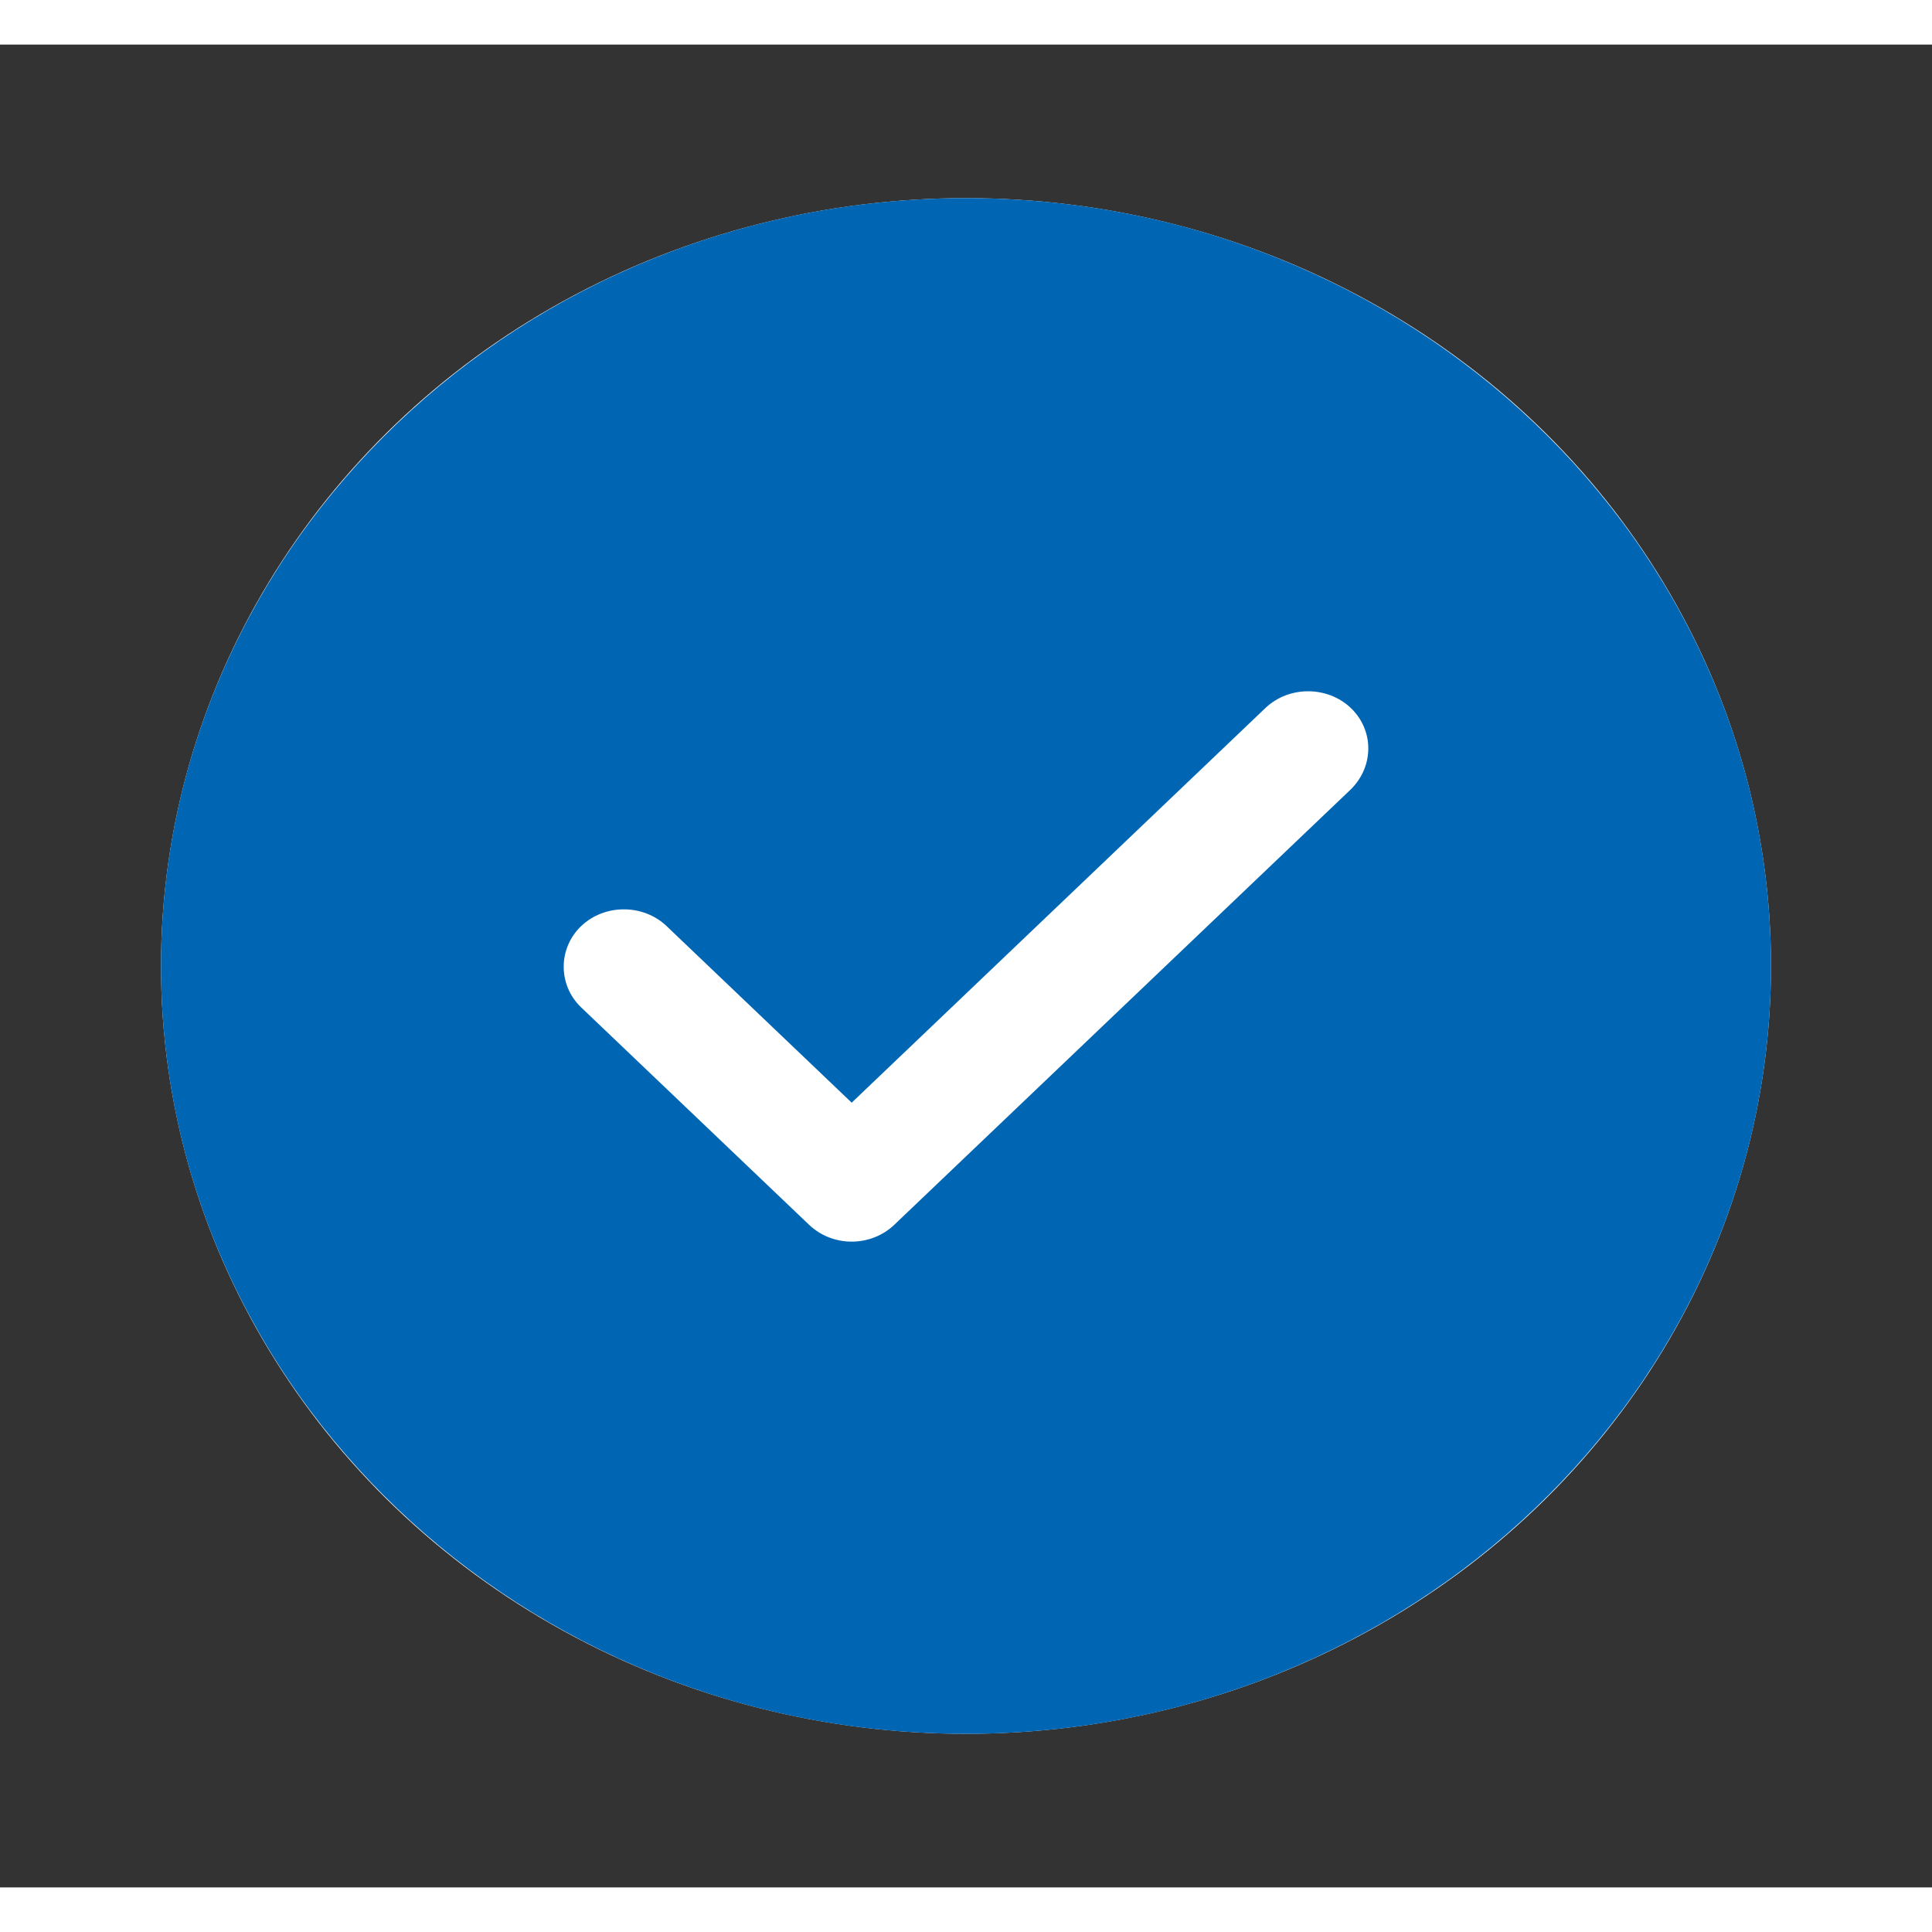 <svg width="30" height="30" viewBox="0 0 65 62" fill="none" xmlns="http://www.w3.org/2000/svg">
<rect x="0" y="0" width="65" height="62" fill="#333333" stroke="none"/>
<ellipse cx="32.5" cy="30.999" rx="27.083" ry="25.833" fill="white"/>
<path d="M32.5 5.166C17.577 5.166 5.417 16.765 5.417 30.999C5.417 45.233 17.577 56.833 32.5 56.833C47.423 56.833 59.583 45.233 59.583 30.999C59.583 16.765 47.423 5.166 32.5 5.166ZM45.446 25.058L30.089 39.705C29.71 40.067 29.196 40.273 28.654 40.273C28.112 40.273 27.598 40.067 27.219 39.705L19.554 32.394C18.769 31.645 18.769 30.405 19.554 29.656C20.339 28.907 21.639 28.907 22.425 29.656L28.654 35.598L42.575 22.319C43.36 21.57 44.66 21.57 45.446 22.319C46.231 23.069 46.231 24.283 45.446 25.058Z" fill="#0066B3"/>
</svg>

